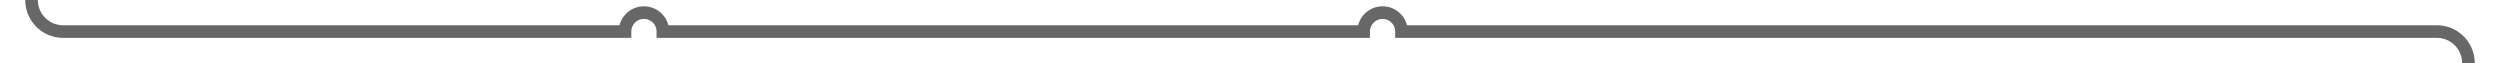 ﻿<?xml version="1.0" encoding="utf-8"?>
<svg version="1.1" xmlns:xlink="http://www.w3.org/1999/xlink" width="396px" height="10px" preserveAspectRatio="xMinYMid meet" viewBox="577 319  396 8" xmlns="http://www.w3.org/2000/svg">
  <path d="M 968 337  L 968 328  A 5 5 0 0 0 963 323 L 799 323  A 3 3 0 0 0 796 320 A 3 3 0 0 0 793 323 L 682 323  A 3 3 0 0 0 679 320 A 3 3 0 0 0 676 323 L 587 323  A 5 5 0 0 1 582 318 L 582 292  " stroke-width="2" stroke="#676767" fill="none" />
</svg>
